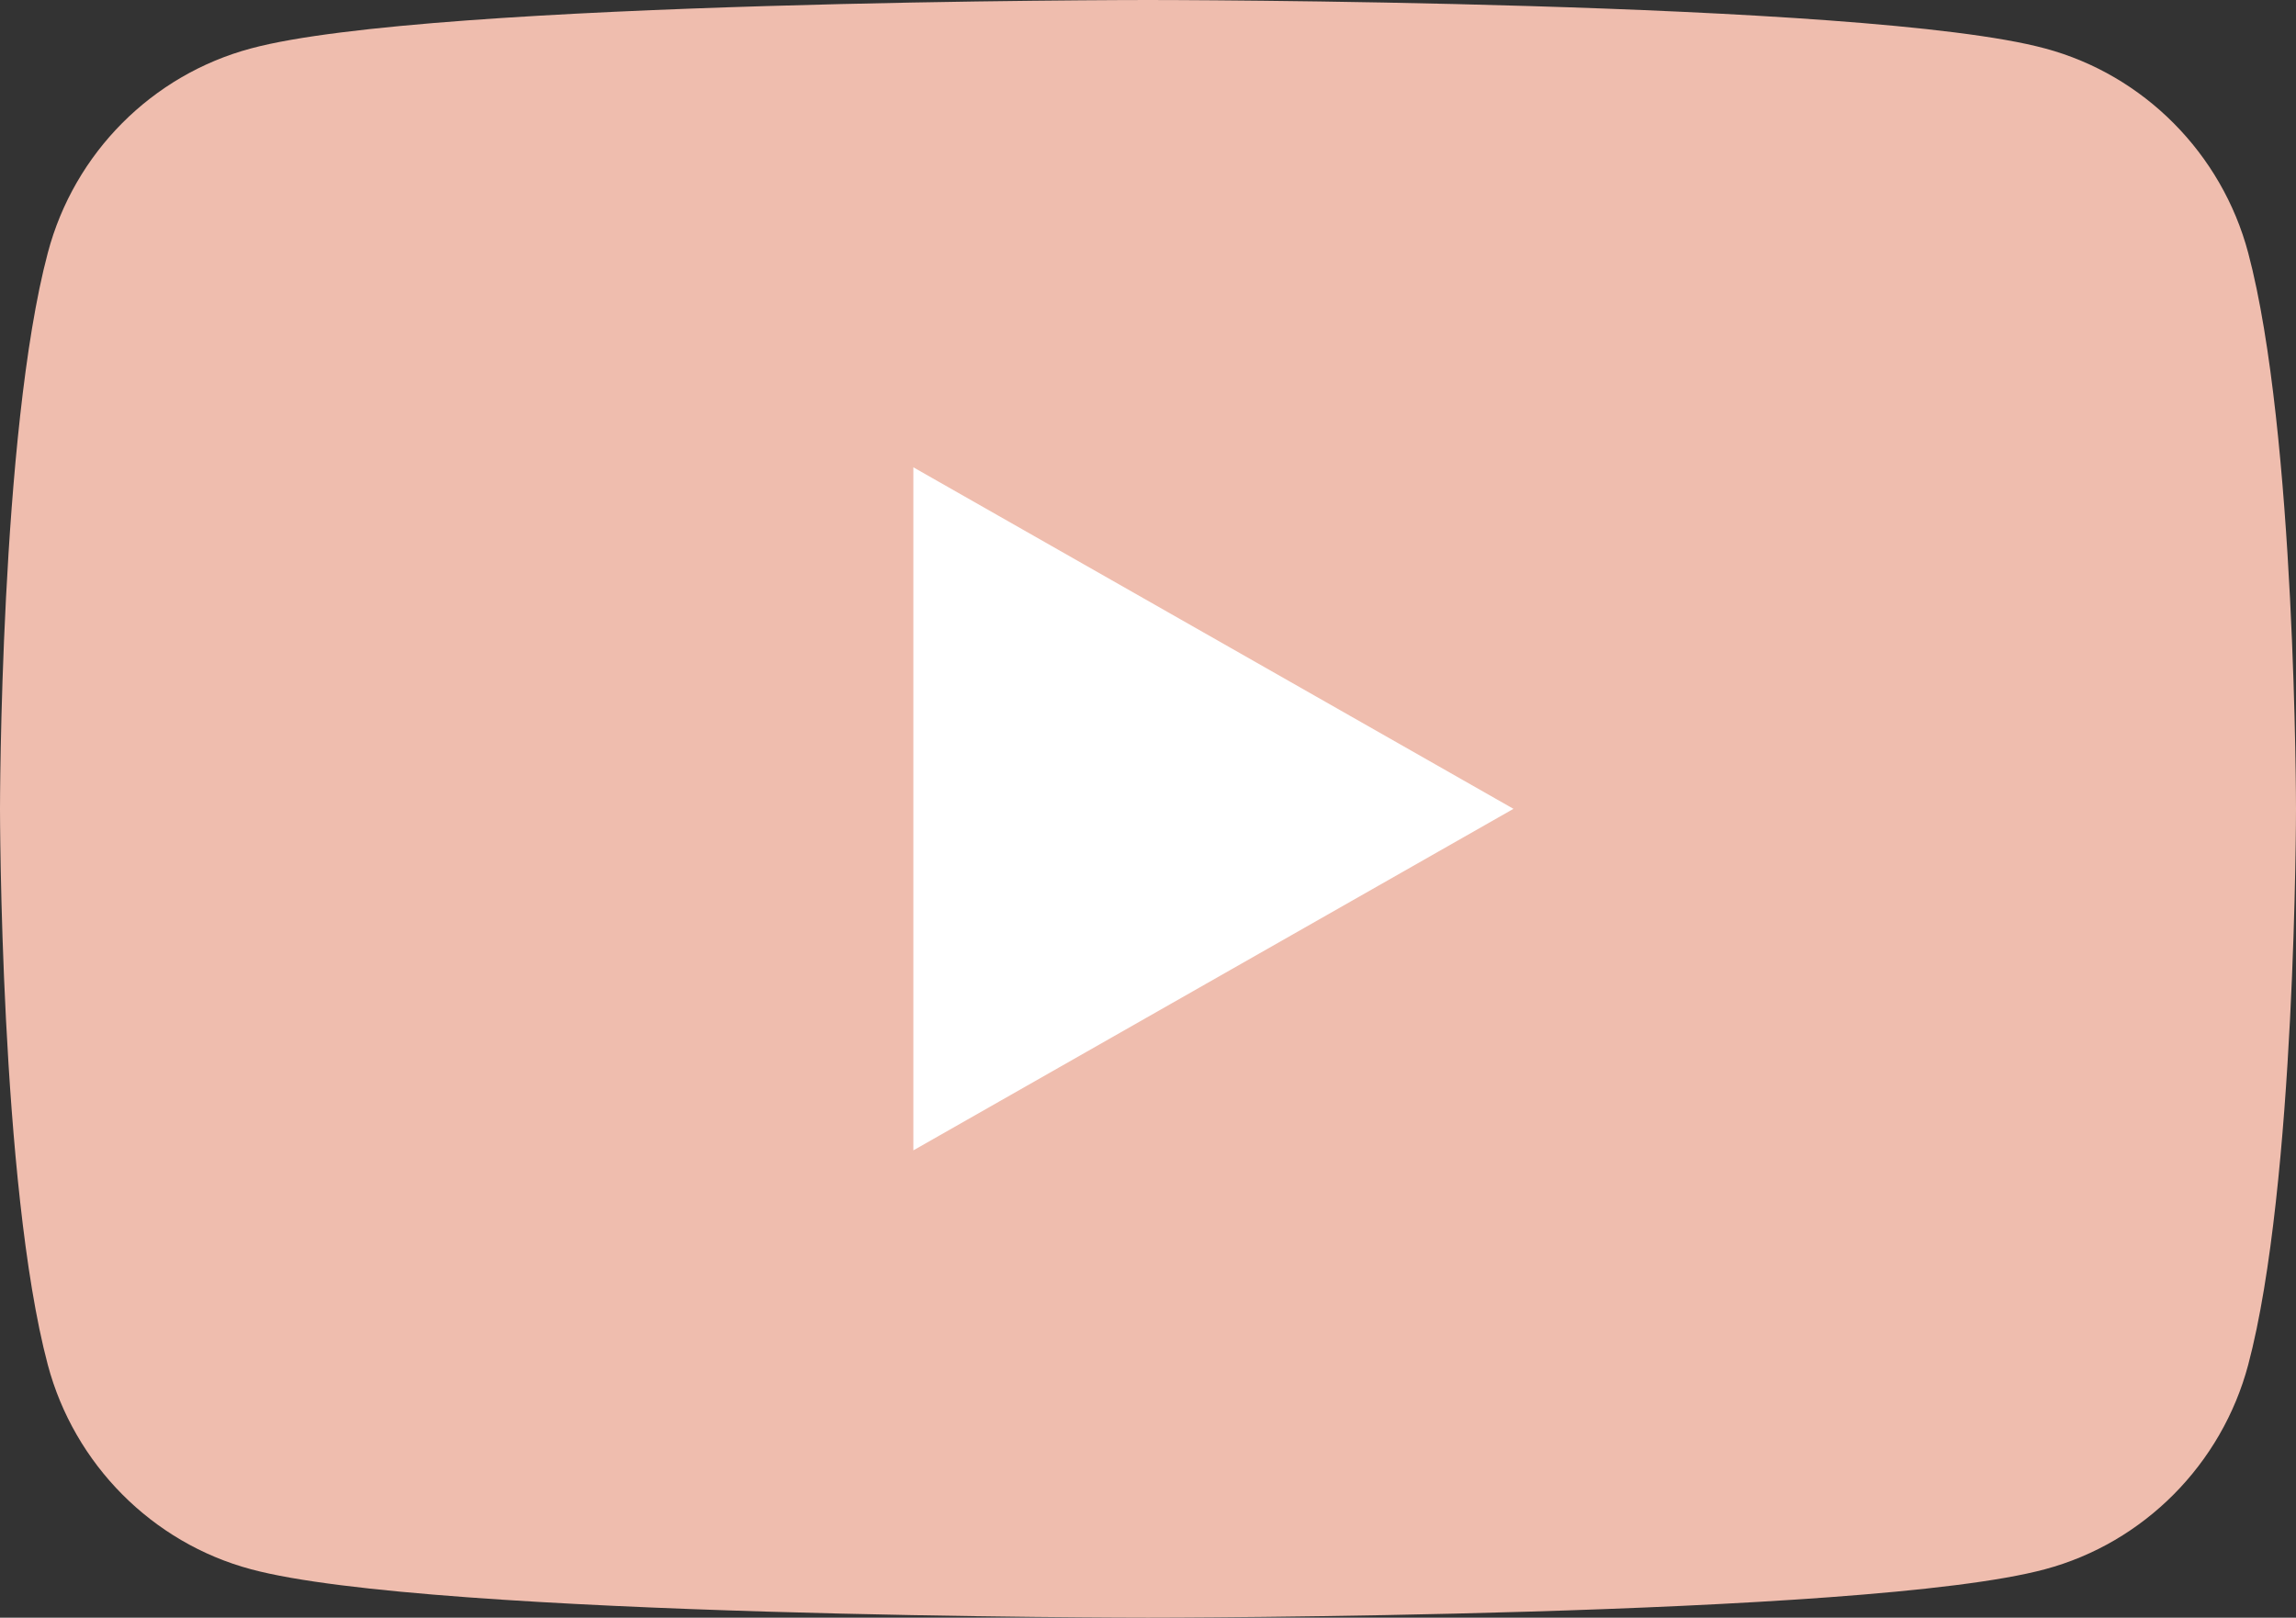 <?xml version="1.0" encoding="utf-8"?>
<!-- Generator: Adobe Illustrator 22.0.1, SVG Export Plug-In . SVG Version: 6.00 Build 0)  -->
<svg version="1.1" id="Layer_1" xmlns="http://www.w3.org/2000/svg" xmlns:xlink="http://www.w3.org/1999/xlink" x="0px" y="0px"
	 viewBox="0 0 365 257.2" style="enable-background:new 0 0 365 257.2;" xml:space="preserve">
<rect x="0" y="0" width="365" height="257.2" fill="#333333" stroke="none"/>
<style type="text/css">
	.st0{fill:#EFBDAE;}
	.st1{fill:#FFFFFF;}
</style>
<g id="XMLID_2_">
	<path id="XMLID_6_" class="st0" d="M357.4,40.2c-4.2-15.8-16.6-28.3-32.3-32.5C296.6,0,182.5,0,182.5,0S68.4,0,39.9,7.7
		C24.2,11.9,11.8,24.3,7.6,40.2C0,68.8,0,128.6,0,128.6s0,59.8,7.6,88.4c4.2,15.8,16.6,28.3,32.3,32.5c28.5,7.7,142.6,7.7,142.6,7.7
		s114.1,0,142.6-7.7c15.7-4.2,28.1-16.7,32.3-32.5c7.6-28.6,7.6-88.4,7.6-88.4S365,68.8,357.4,40.2z"/>
	<polygon id="XMLID_7_" class="st1" points="145.2,182.9 240.6,128.6 145.2,74.3 	"/>
</g>
</svg>

